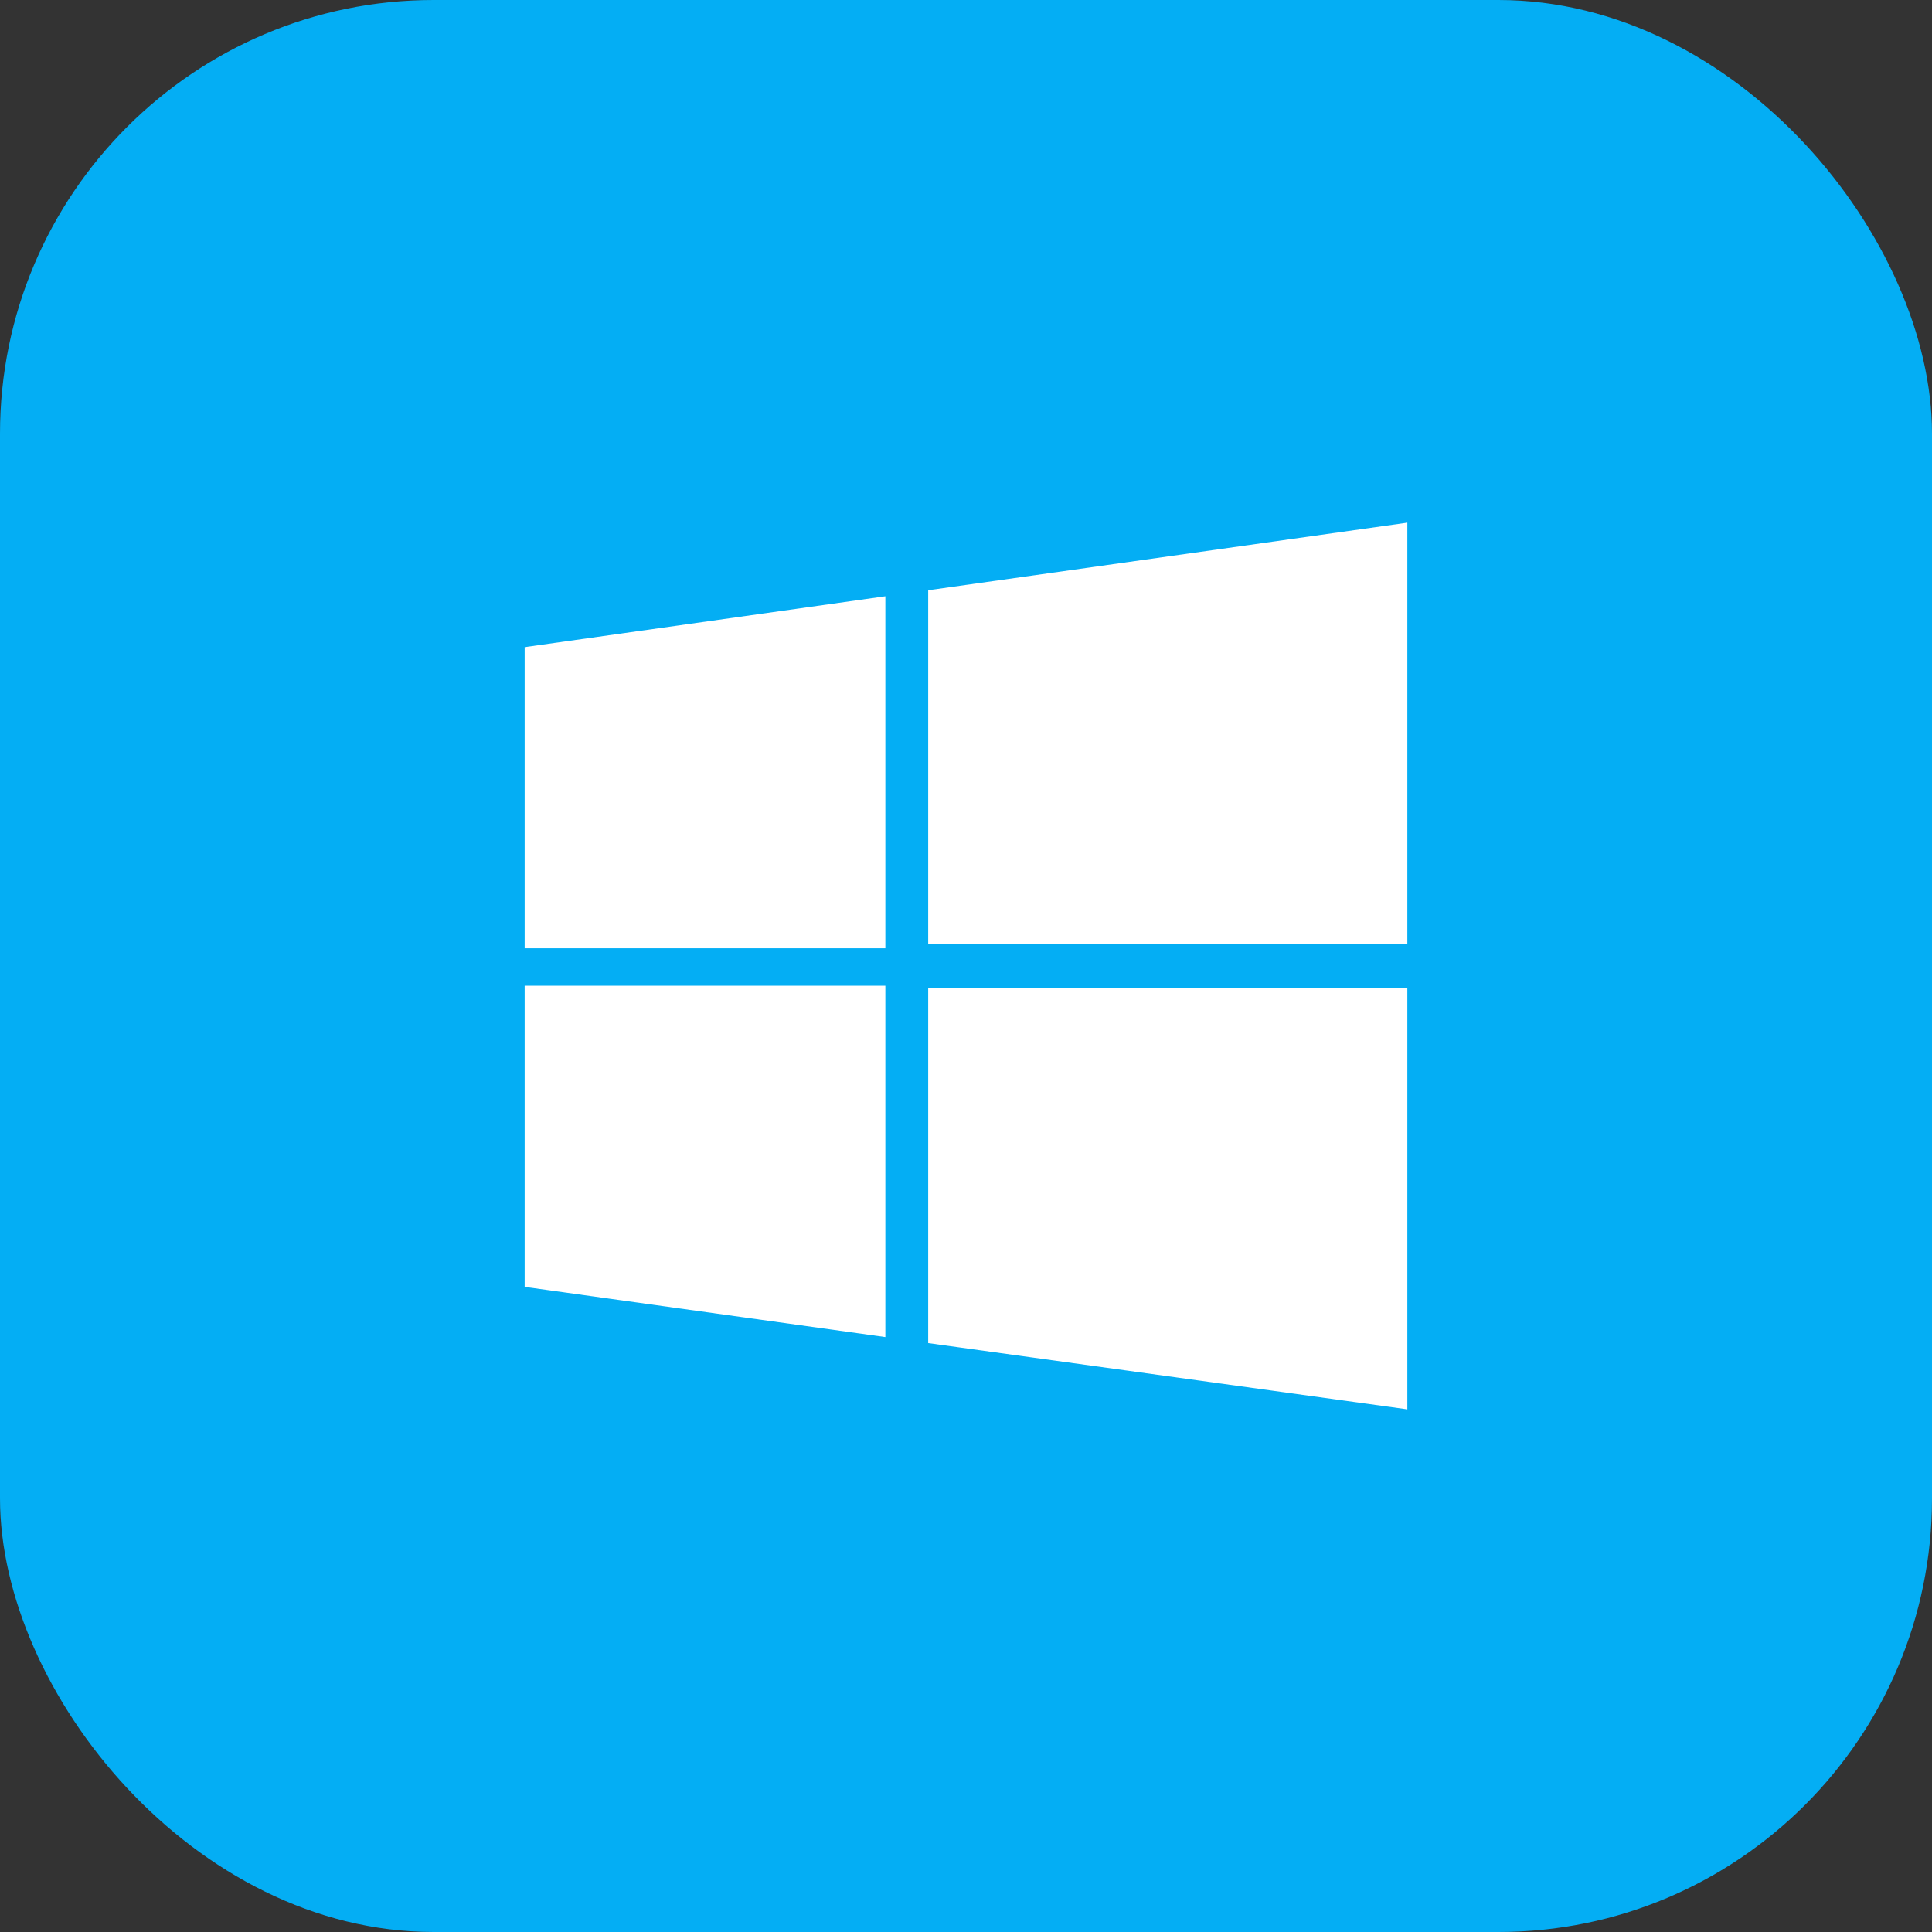 <?xml version="1.0" encoding="UTF-8" standalone="no"?><svg xmlns="http://www.w3.org/2000/svg" viewBox="0 0 28.87 28.87"><rect x="0" y="0" width="28.87" height="28.87" fill="#333333" stroke="none"/><defs><style>.cls-1{fill:#04aef4;}.cls-2{fill:#fff;}</style></defs><title>Asset 28</title><g id="Layer_2" data-name="Layer 2"><g id="Layer_1-2" data-name="Layer 1"><rect class="cls-1" width="28.87" height="28.87" rx="6.48" ry="6.48" fill="#04aef4"/><path class="cls-2" fill="#fff" d="M13.23 14.17V8.91l-5.39.76v4.5h5.39z"/><path class="cls-2" fill="#fff" d="M7.84 14.73v4.5l5.39.75v-5.25H7.84z"/><path class="cls-2" fill="#fff" d="M13.87 14.77v5.3l7.16.99v-6.29h-7.16z"/><path class="cls-2" fill="#fff" d="M21.03 14.11v-6.3l-7.16 1.01v5.29h7.16z"/></g></g></svg>